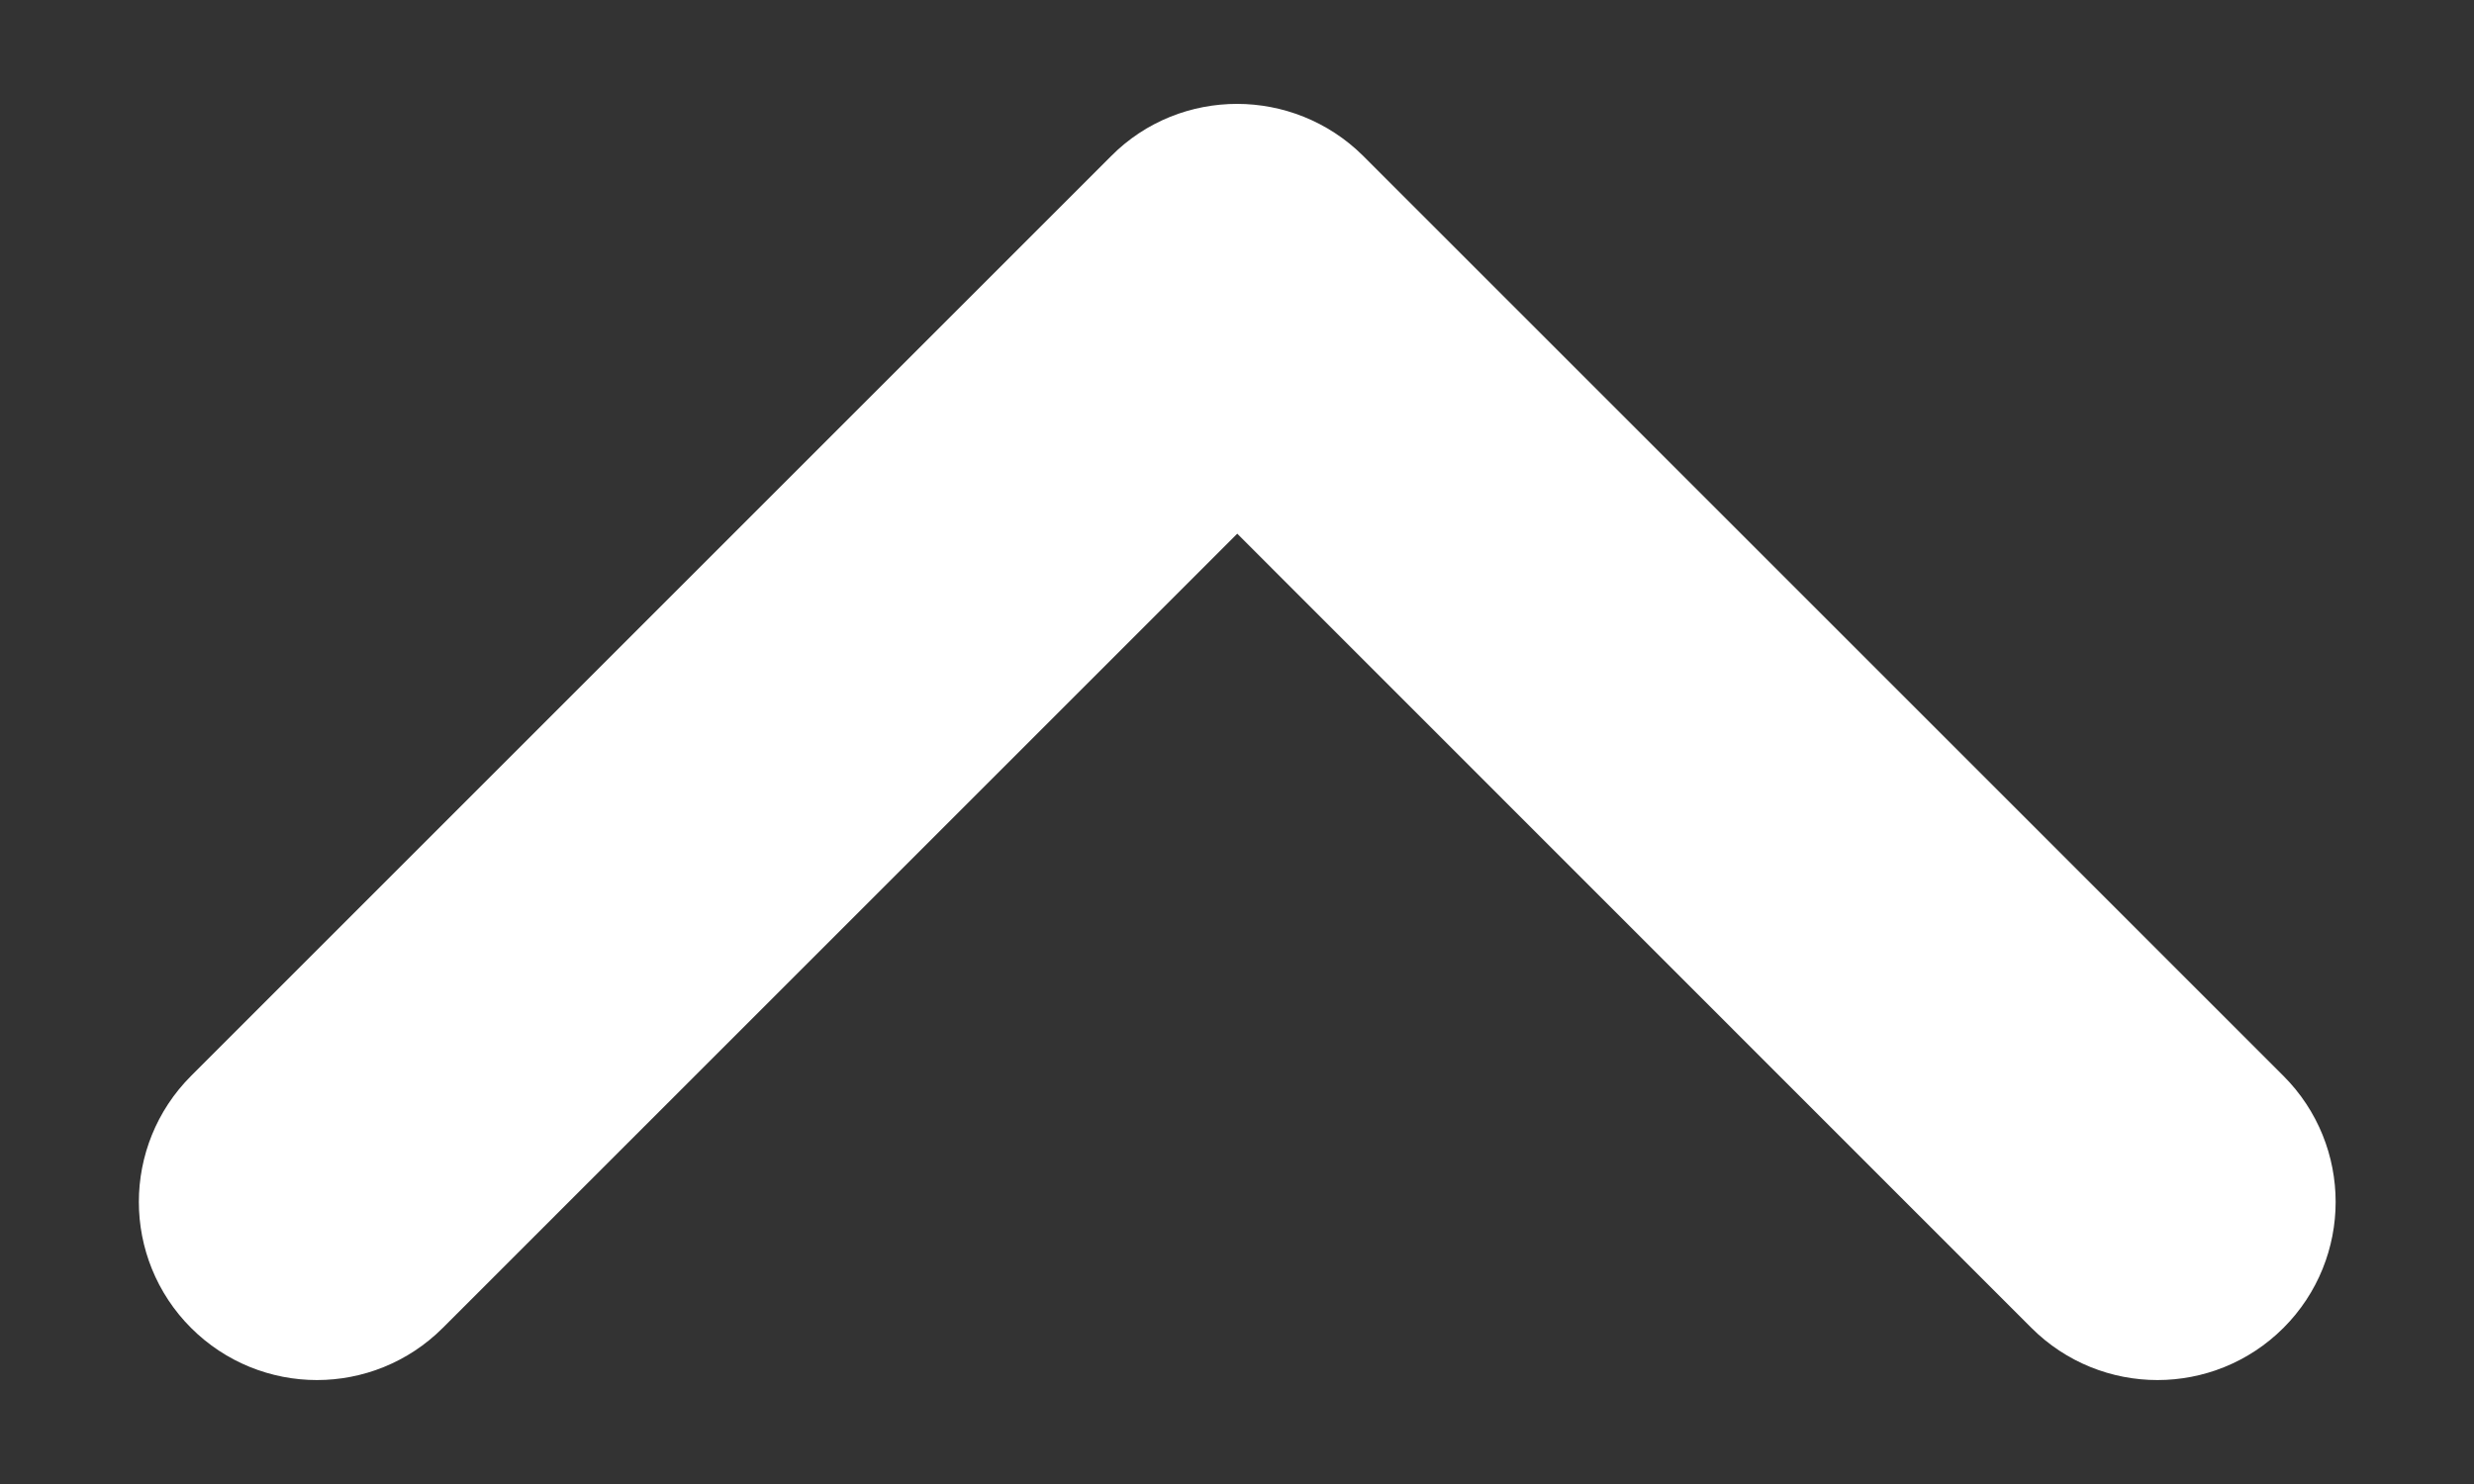 <svg width="10" height="6" viewBox="0 0 10 6" fill="none" xmlns="http://www.w3.org/2000/svg">
<rect x="0" y="0" width="10" height="6" fill="#333333" stroke="none"/>
<path d="M5 0.82C5.082 0.82 5.164 0.851 5.227 0.913L8.947 4.633C9.072 4.758 9.072 4.961 8.947 5.086C8.822 5.211 8.619 5.211 8.494 5.086L5.001 1.592L1.507 5.086C1.382 5.211 1.18 5.211 1.055 5.086C0.93 4.961 0.93 4.758 1.055 4.633L4.775 0.913C4.836 0.851 4.918 0.82 5 0.82V0.82Z" stroke="white" stroke-width="0.8"/>
</svg>
